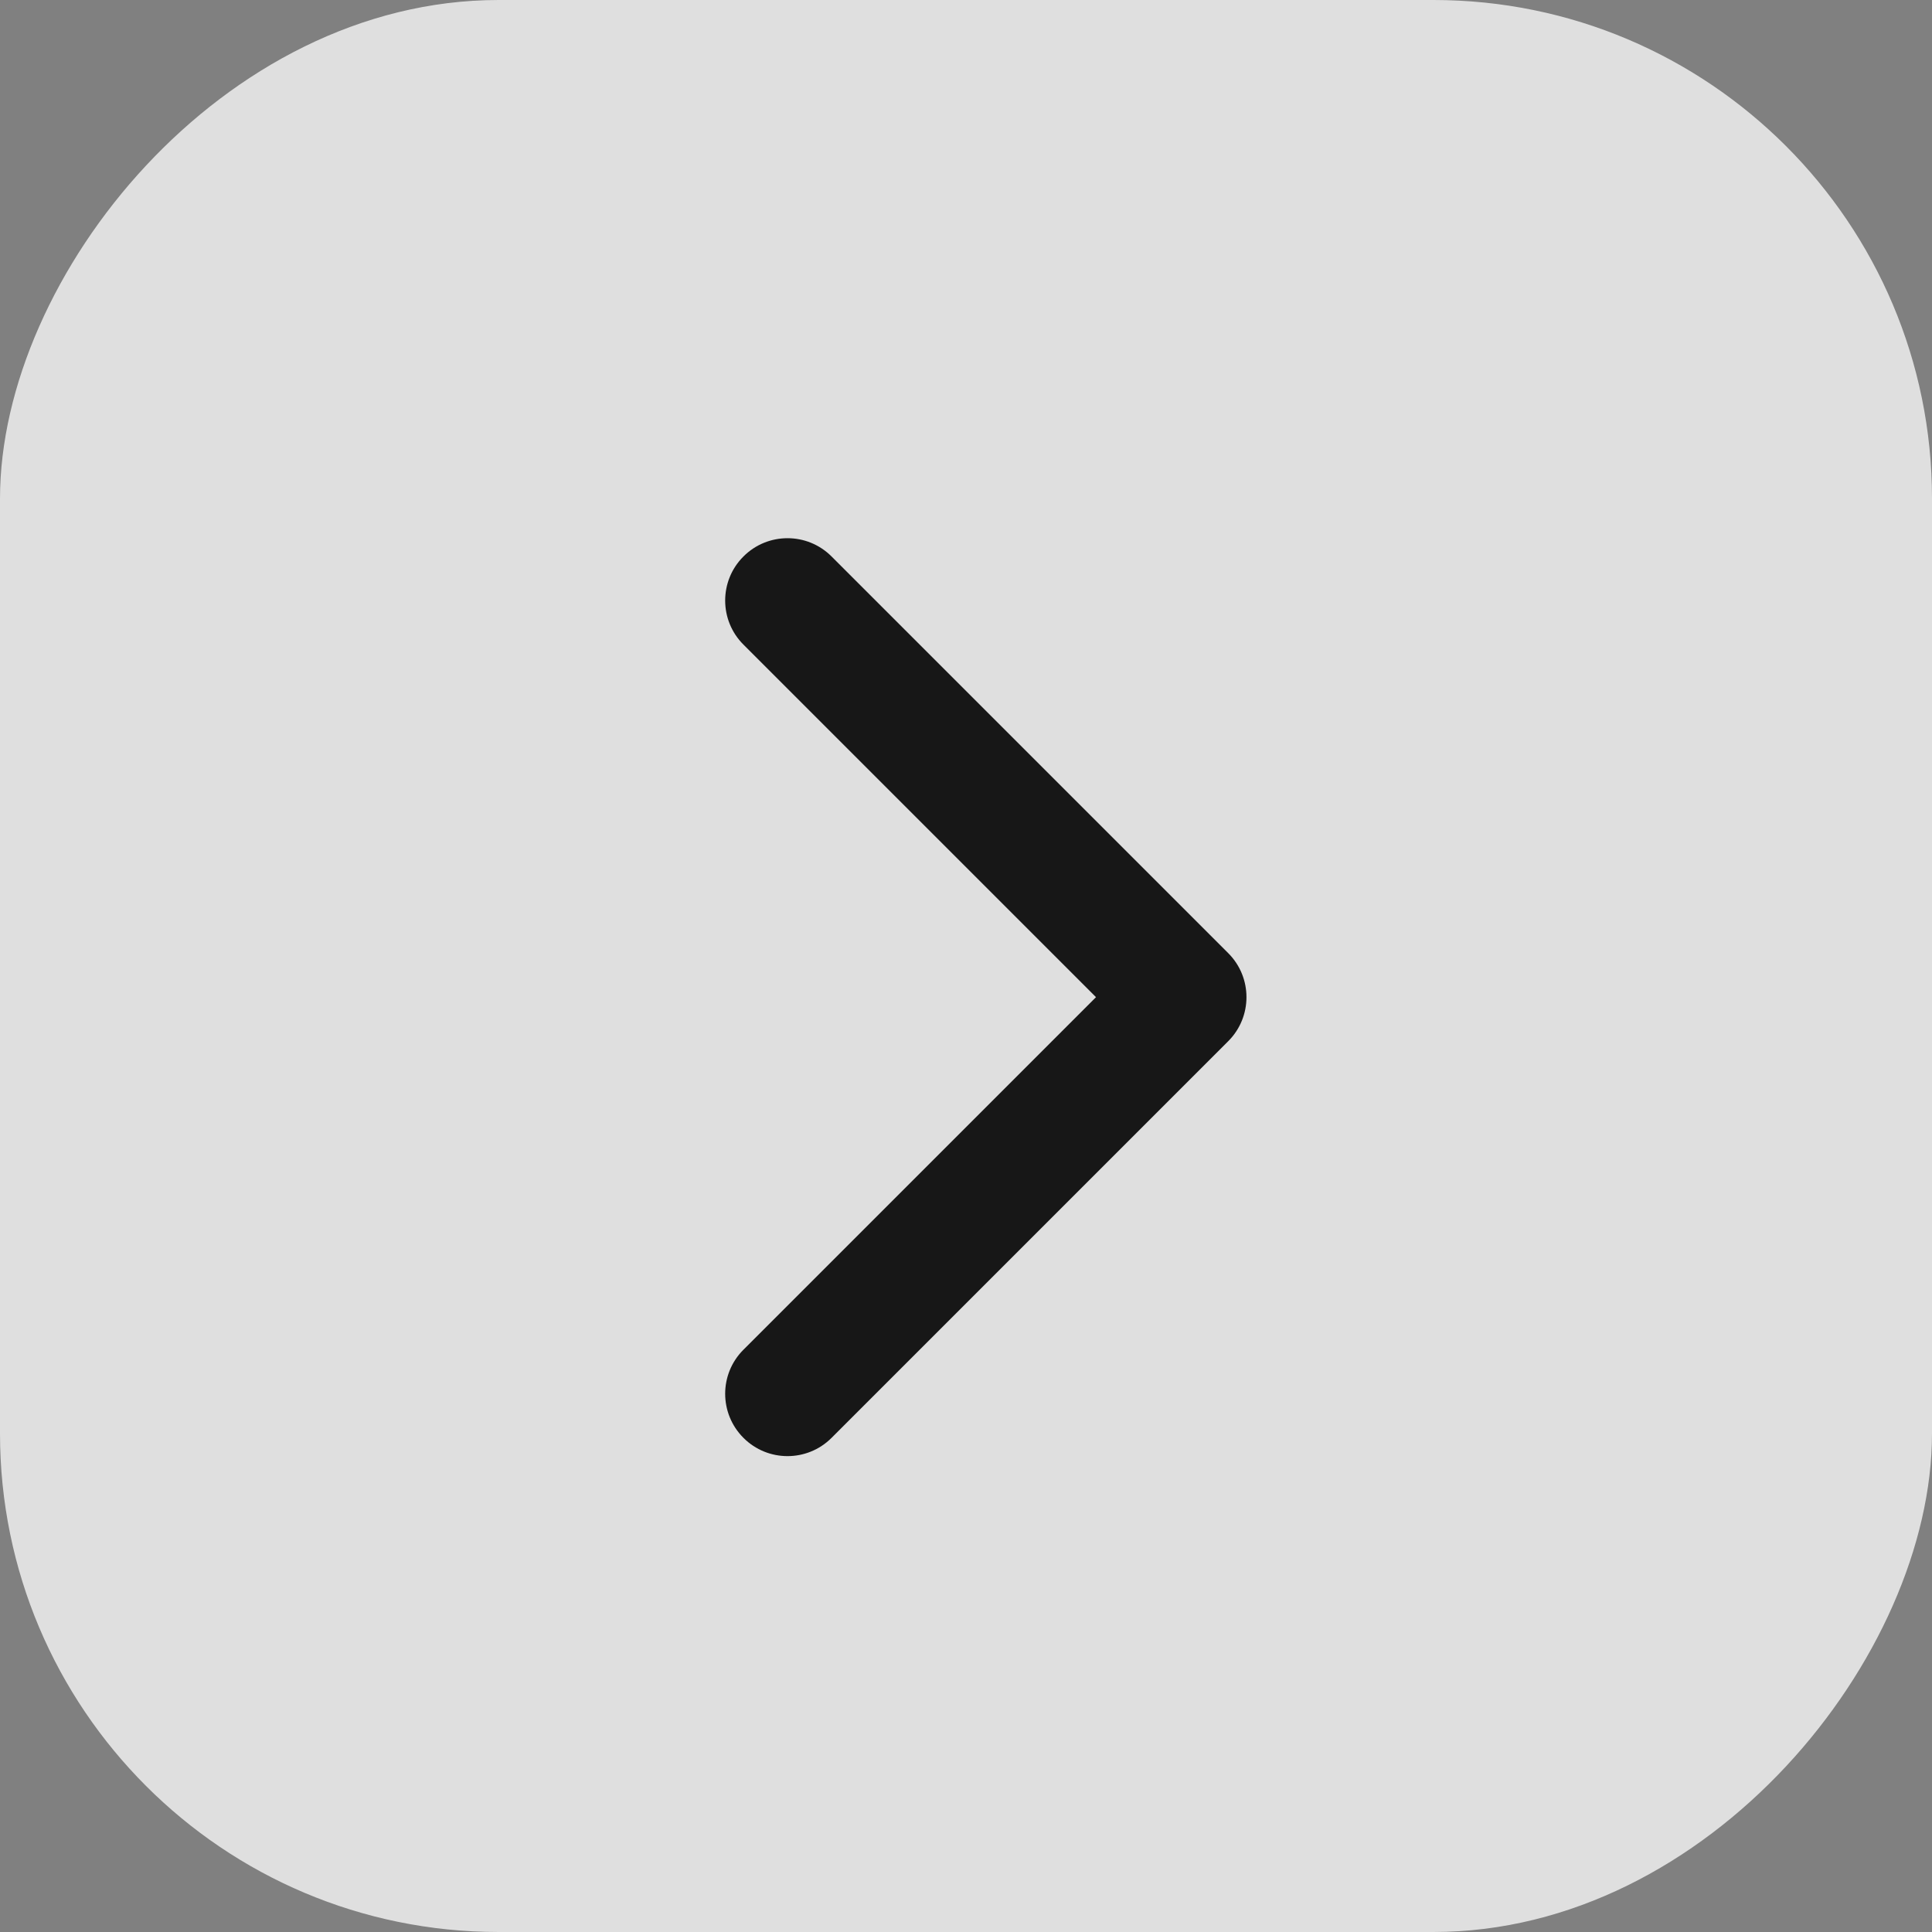 <svg width="31" height="31" viewBox="0 0 31 31" fill="none" xmlns="http://www.w3.org/2000/svg">
<rect x="0" y="0" width="31" height="31" fill="#808080" stroke="none"/>
<rect width="31" height="31" rx="8" transform="matrix(-1 0 0 1 31 0)" fill="white" fill-opacity="0.75"/>
<path d="M19.707 15.293C20.098 15.683 20.098 16.317 19.707 16.707L13.343 23.071C12.953 23.462 12.319 23.462 11.929 23.071C11.538 22.68 11.538 22.047 11.929 21.657L17.586 16L11.929 10.343C11.538 9.953 11.538 9.319 11.929 8.929C12.319 8.538 12.953 8.538 13.343 8.929L19.707 15.293ZM18 15H19V17H18V15Z" fill="#171717"/>
</svg>
